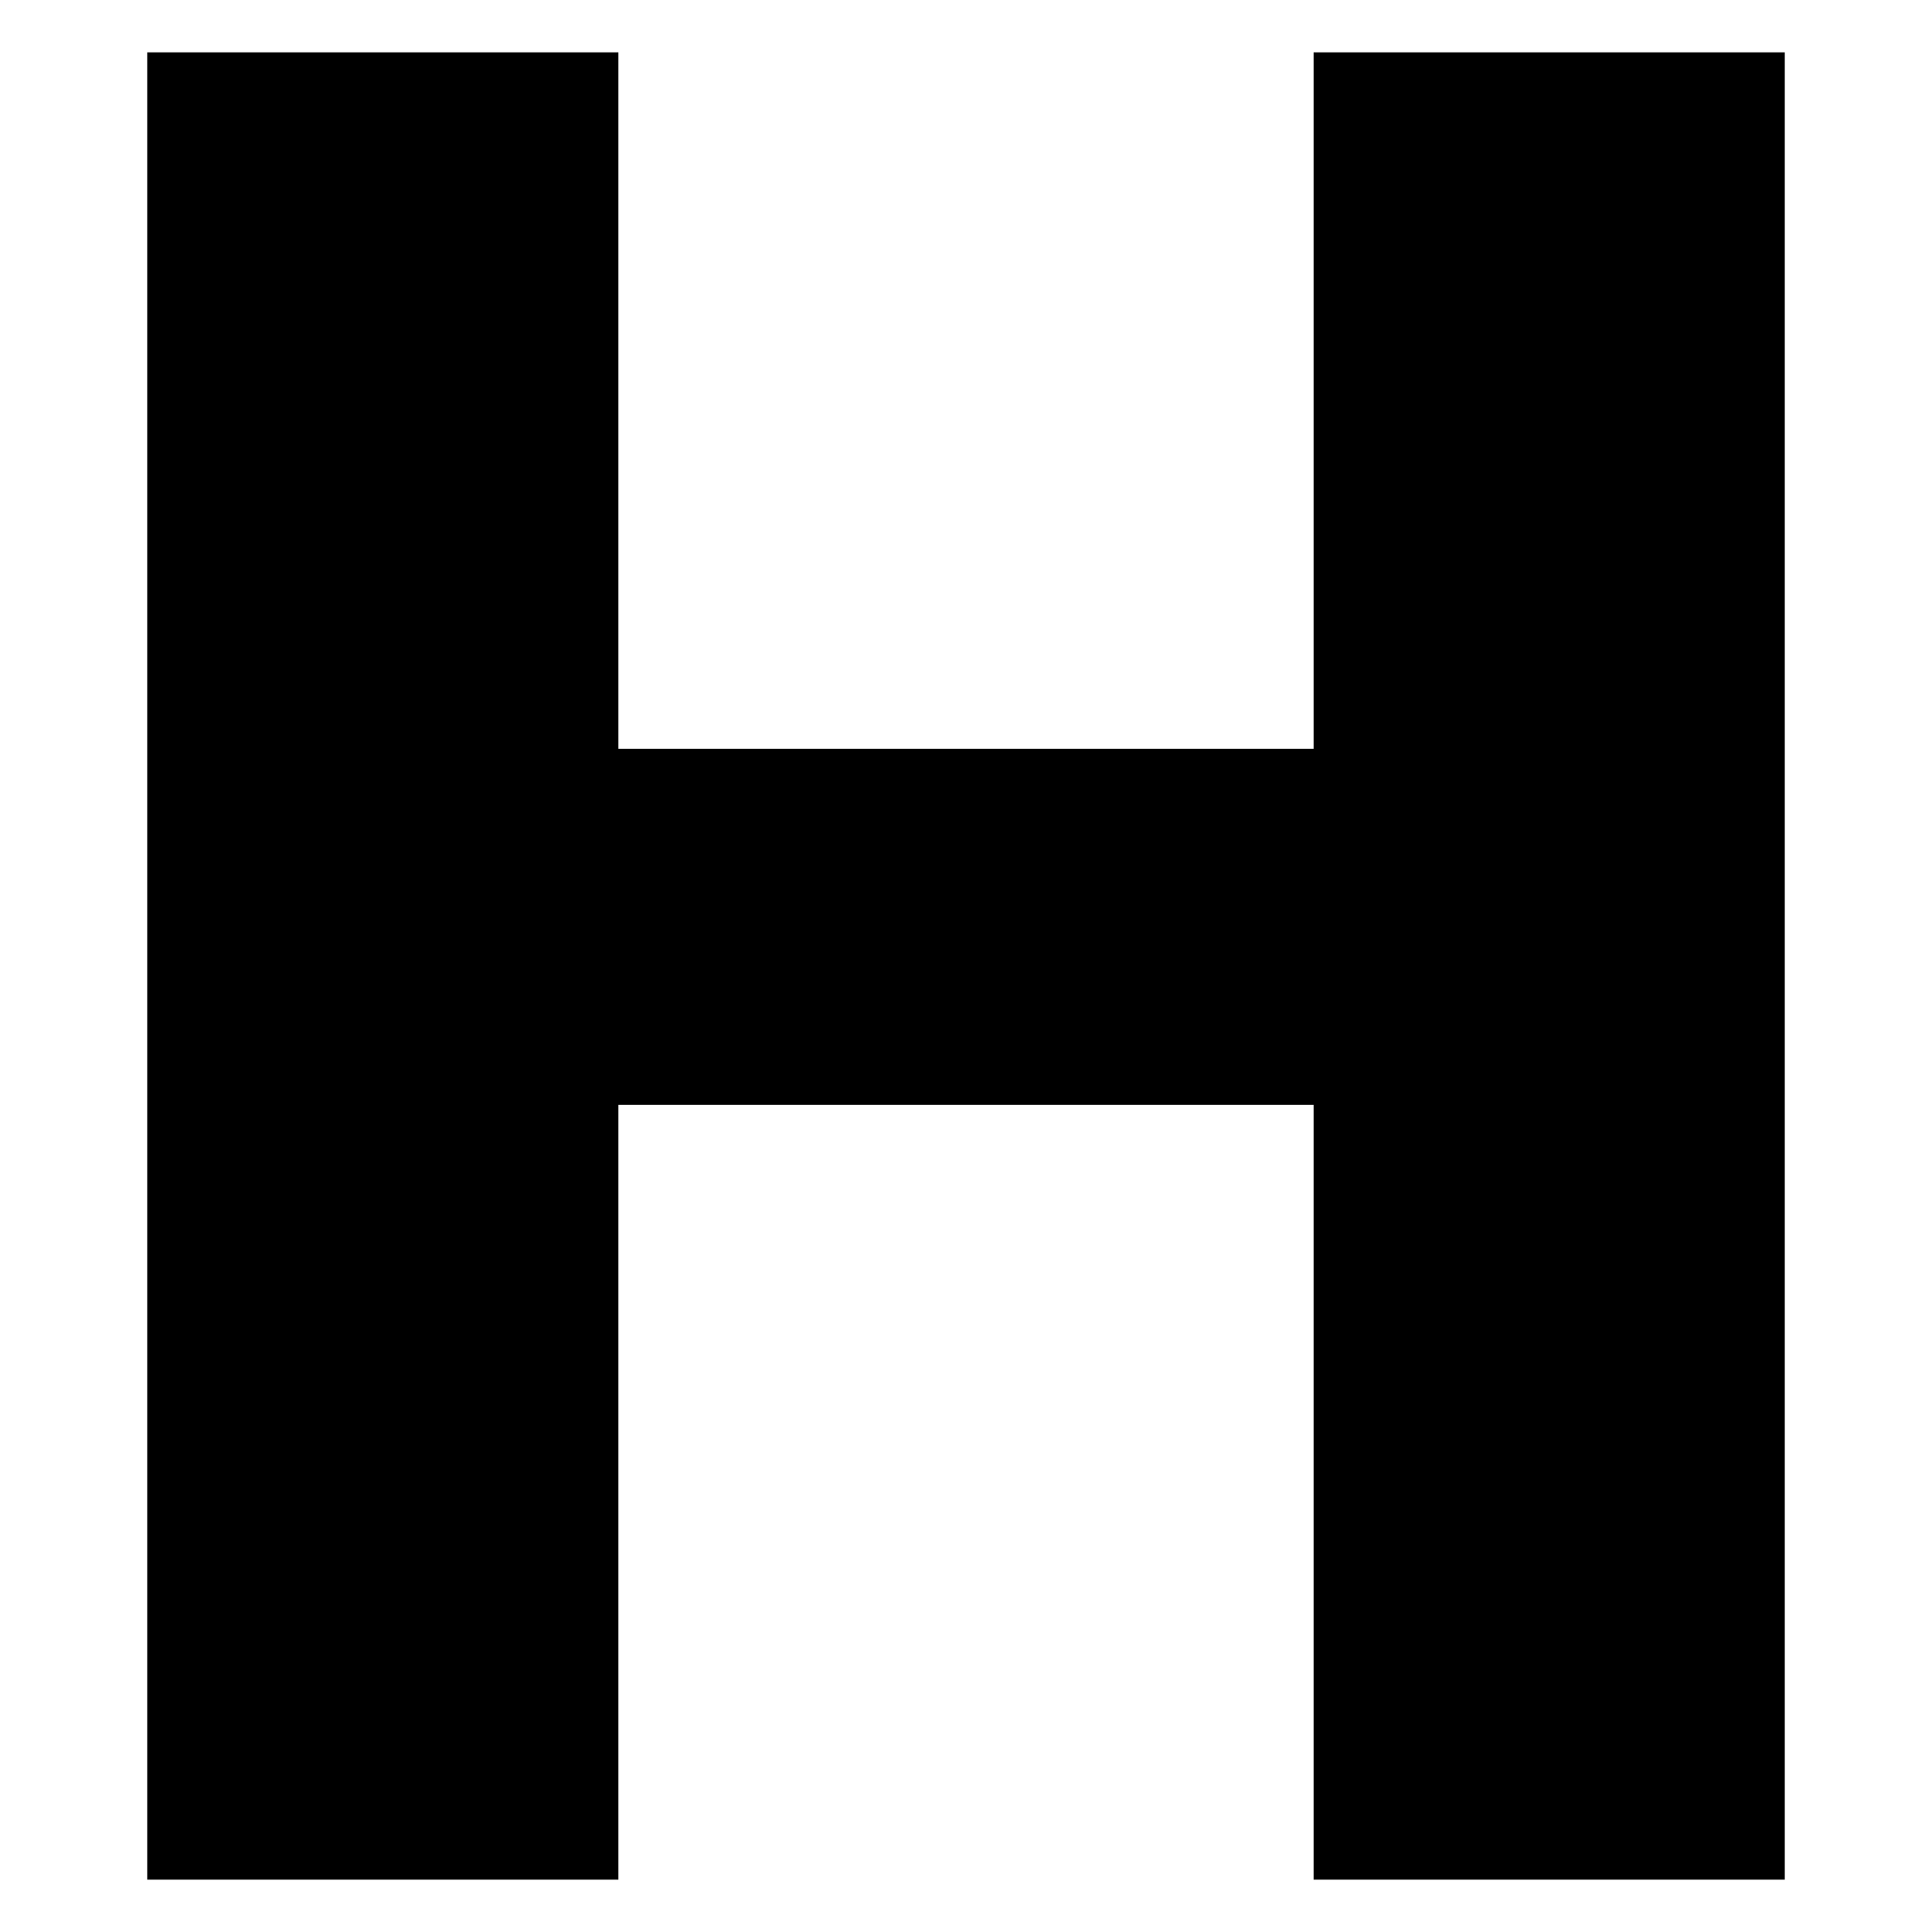<svg xmlns="http://www.w3.org/2000/svg" xmlns:svg="http://www.w3.org/2000/svg" id="svg8" width="100" height="100" version="1.1" viewBox="0 0 26.458 26.458"><g id="layer1" transform="translate(0,-270.542)"><g aria-label="H" style="font-style:normal;font-weight:400;font-size:2.235px;line-height:125%;font-family:sans-serif;letter-spacing:0;word-spacing:0;fill:#000;fill-opacity:1;stroke:none;stroke-width:.179px;stroke-linecap:butt;stroke-linejoin:miter;stroke-opacity:1" id="text817" transform="translate(-1.458,1.6666667e-5)"><path d="m 3.474,271.259 h 6.453 v 9.537 h 9.52 v -9.537 h 6.453 v 25.024 H 19.447 V 285.673 H 9.927 v 10.61 H 3.474 Z" style="font-weight:700;font-size:34.326px;stroke-width:.179px" id="path882"/></g></g></svg>